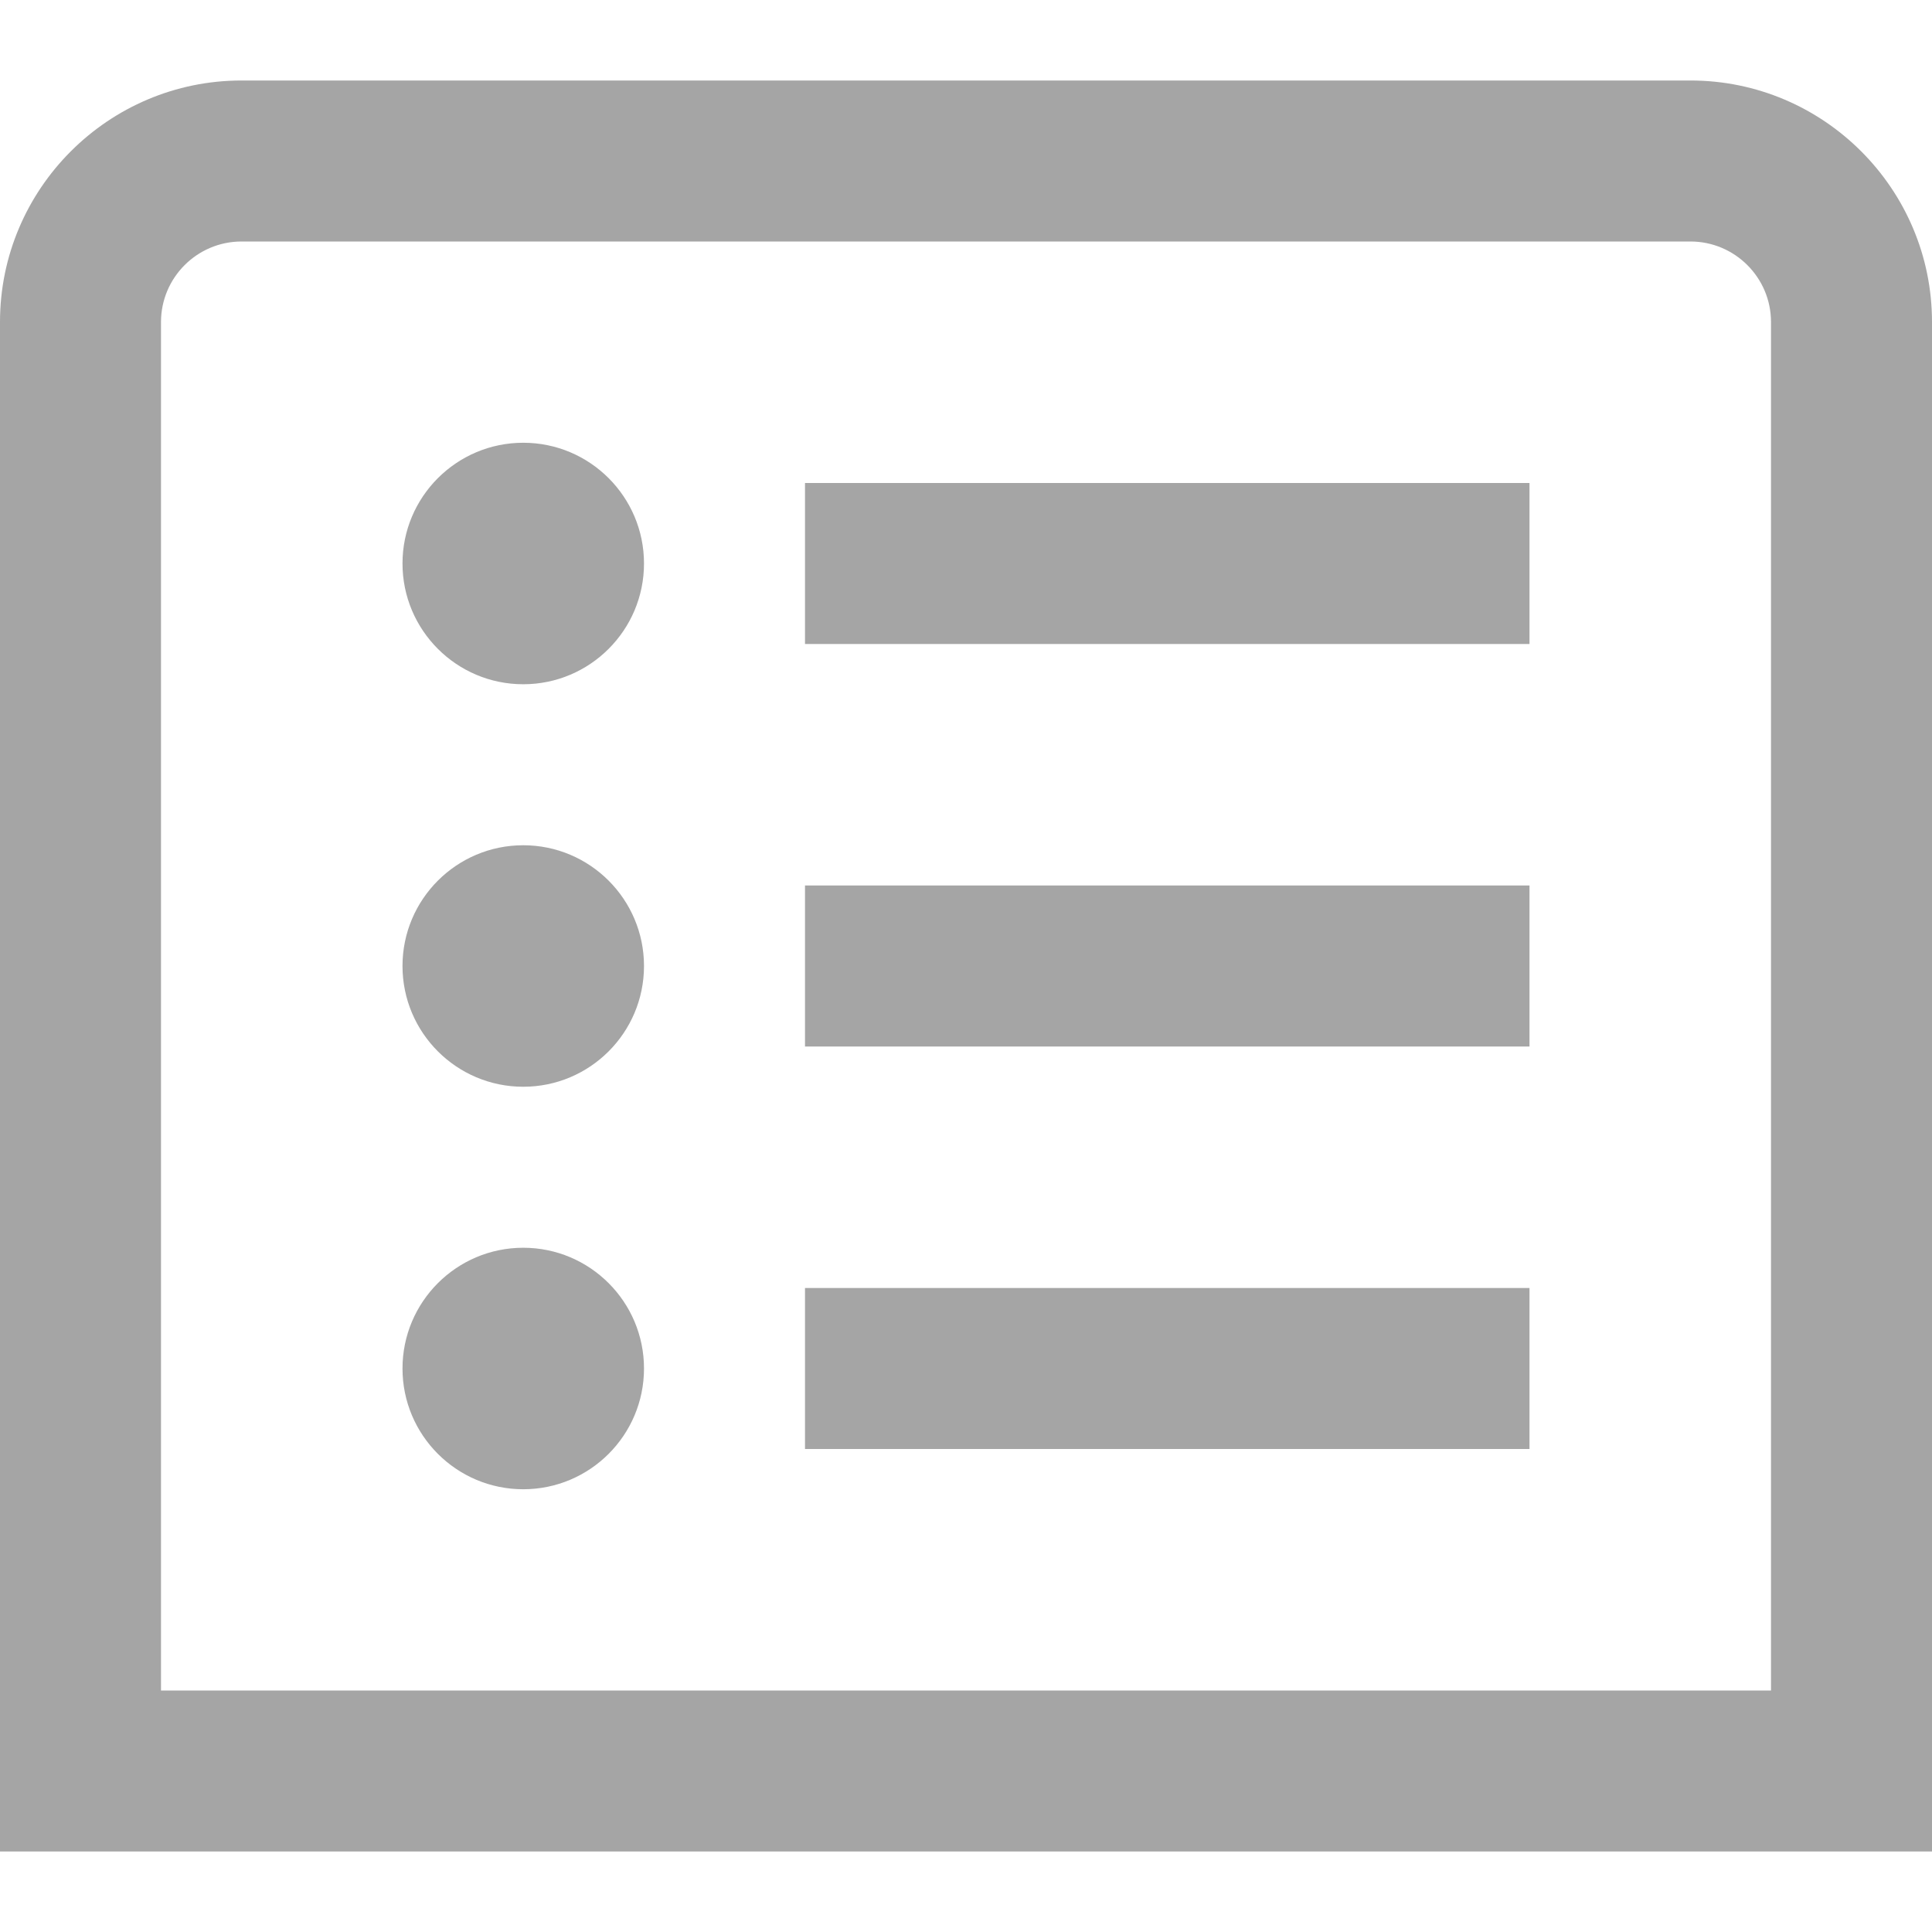<svg width="24" height="24" viewBox="0 0 24 24" fill="none" xmlns="http://www.w3.org/2000/svg">
<path d="M21 1H3C1.346 1 0 2.346 0 4V23H24V4C24 2.346 22.654 1 21 1ZM22 21H2V4C2 3.449 2.449 3 3 3H21C21.551 3 22 3.449 22 4V21ZM10 6H19V8H10V6ZM8 7C8 7.828 7.328 8.5 6.5 8.5C5.672 8.5 5 7.828 5 7C5 6.172 5.672 5.5 6.5 5.5C7.328 5.5 8 6.172 8 7ZM10 11H19V13H10V11ZM8 12C8 12.828 7.328 13.5 6.5 13.5C5.672 13.5 5 12.828 5 12C5 11.172 5.672 10.5 6.5 10.5C7.328 10.5 8 11.172 8 12ZM10 16H19V18H10V16ZM8 17C8 17.828 7.328 18.5 6.5 18.5C5.672 18.5 5 17.828 5 17C5 16.172 5.672 15.5 6.5 15.5C7.328 15.5 8 16.172 8 17Z" fill="#A5A5A5"/>
</svg>
